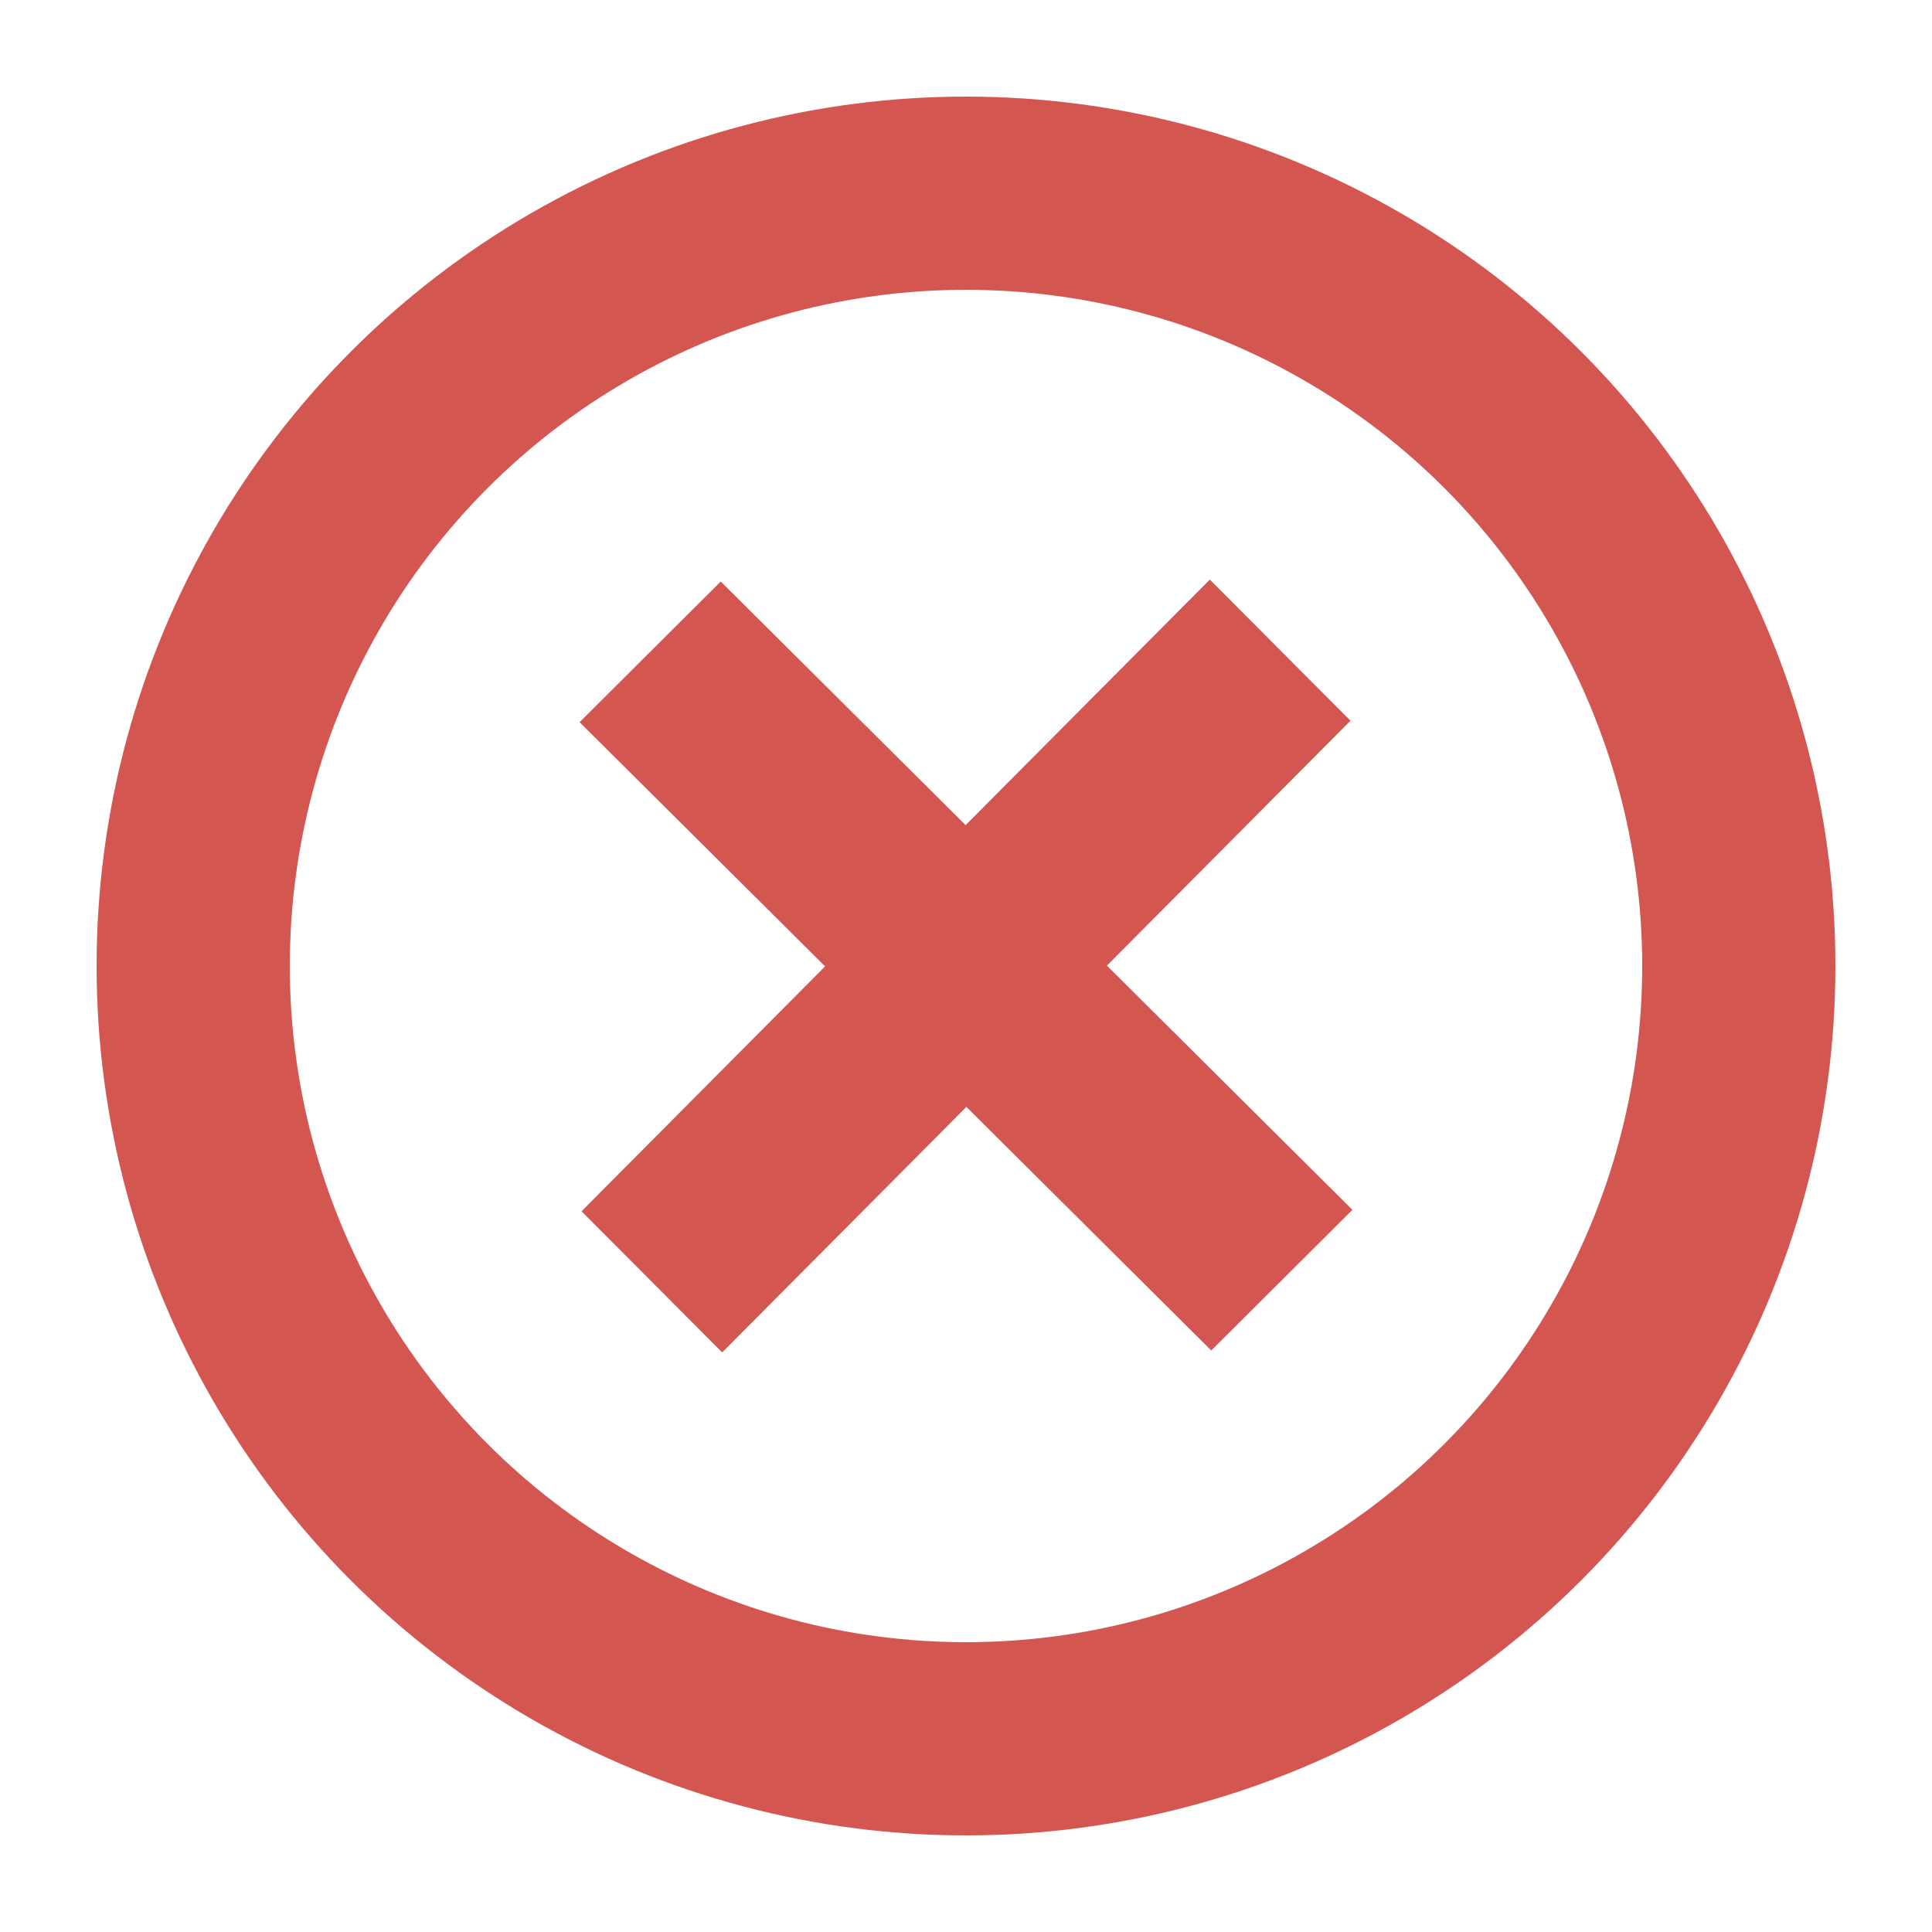 <svg xmlns="http://www.w3.org/2000/svg" xmlns:xlink="http://www.w3.org/1999/xlink" viewBox="0 0 20 20">
  <style> .cls-1, .cls-2 {fill: #d45650;}</style>
  <circle style="fill:none; stroke:#d45650; stroke-width:2px;" r="8" cx="10" cy="10" />
  <path class="cls-1" d="M6,7.476L7.461,6.02,14,12.524,12.539,13.98Z"/>
  <path class="cls-2" d="M12.524,6L13.98,7.461,7.476,14,6.02,12.539Z"/>
</svg>